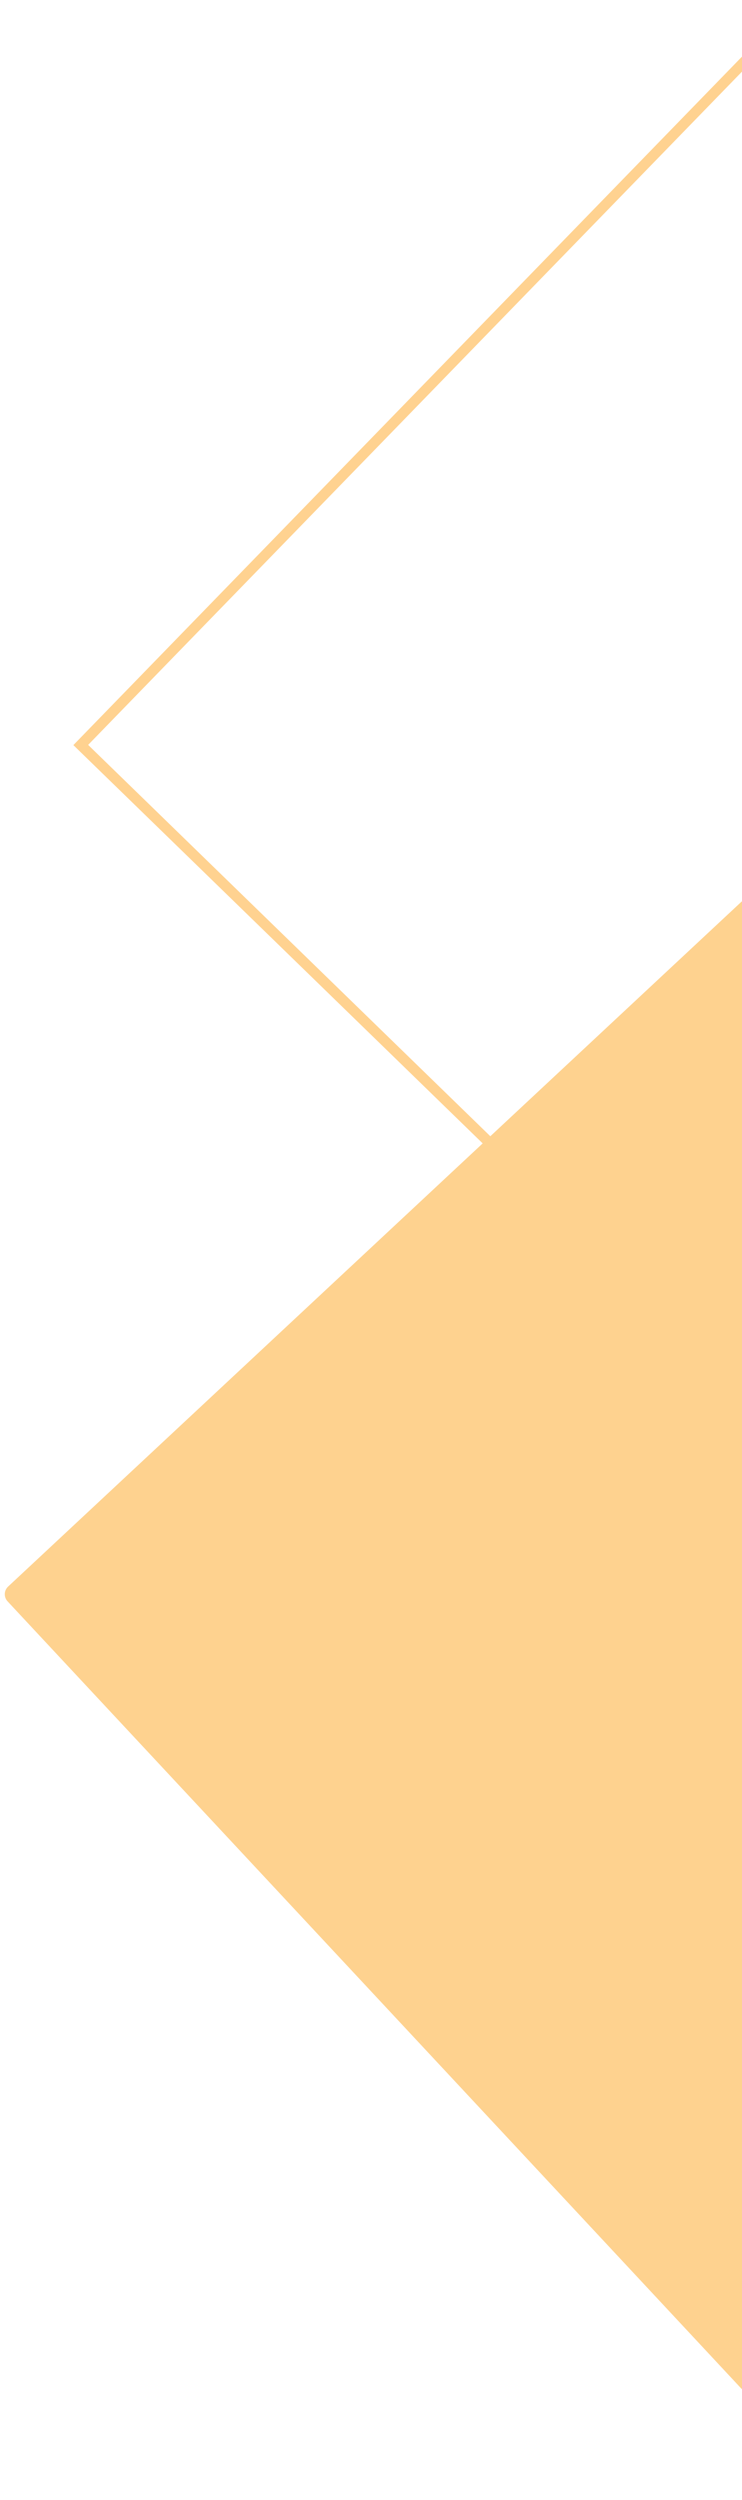 <svg width="71" height="239" viewBox="0 0 71 239" fill="none" xmlns="http://www.w3.org/2000/svg">
<rect x="-0.01" y="-0.707" width="98.345" height="145.772" transform="matrix(0.697 -0.717 -0.717 -0.697 111.746 172.321)" stroke="#FFA722" stroke-opacity="0.5"/>
<rect width="117.841" height="125.345" rx="1" transform="matrix(-0.682 -0.731 -0.731 0.682 172.039 153.007)" fill="#FED28F"/>
</svg>
